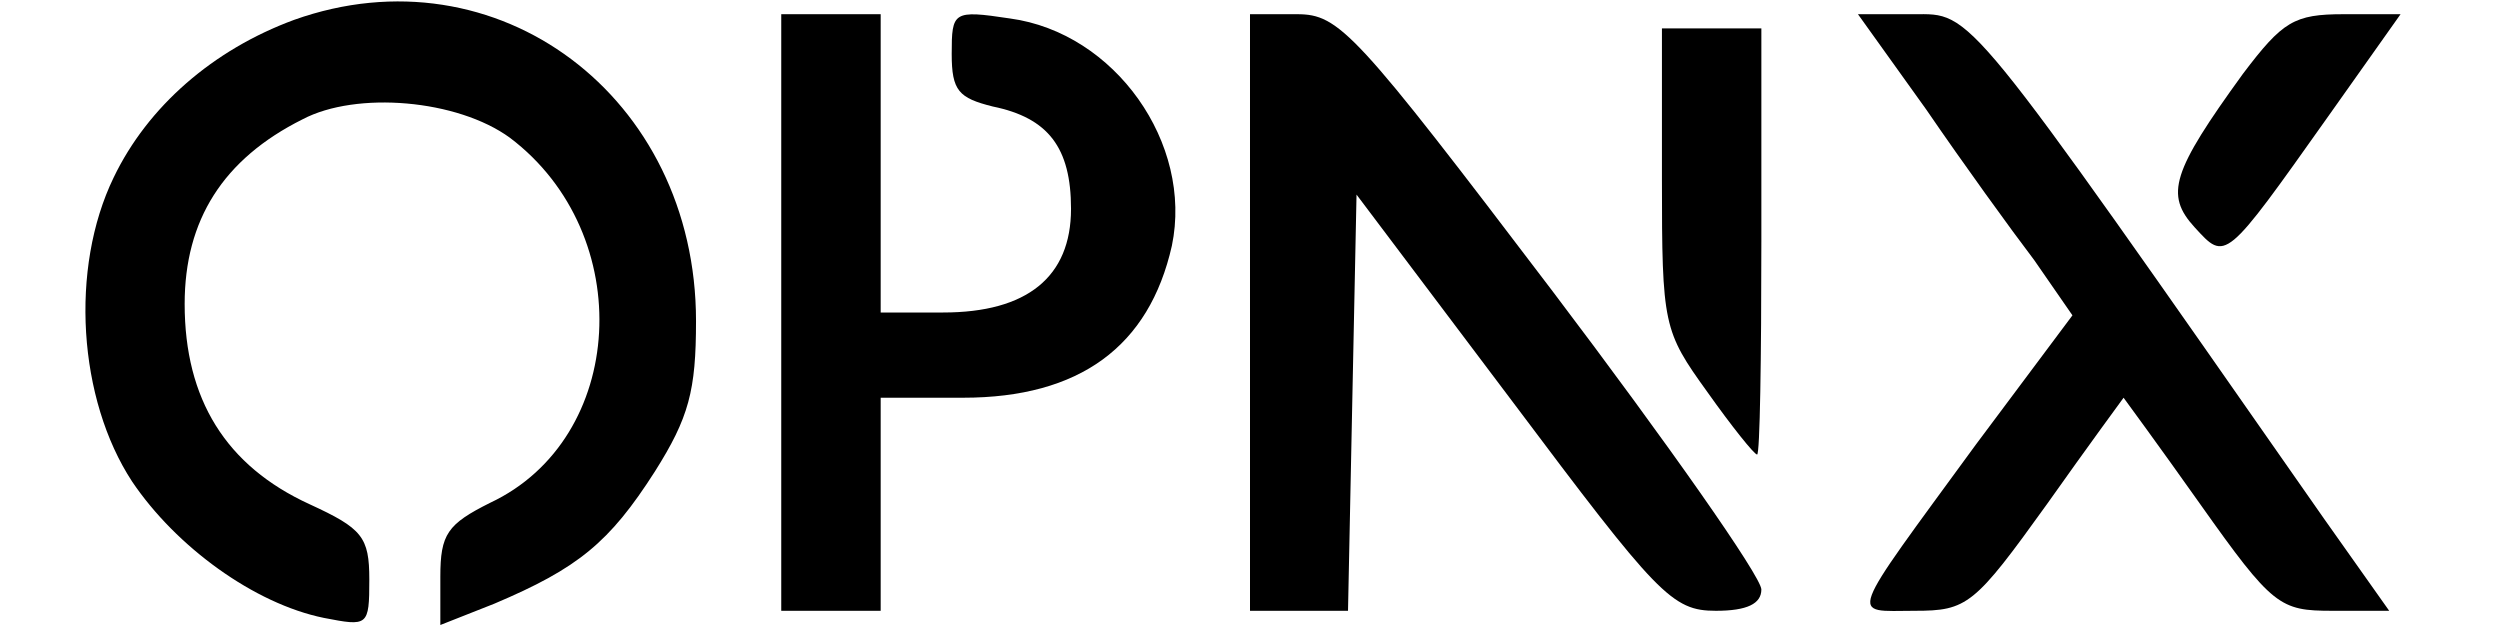 <?xml version="1.0" standalone="no"?>
<!DOCTYPE svg PUBLIC "-//W3C//DTD SVG 20010904//EN"
 "http://www.w3.org/TR/2001/REC-SVG-20010904/DTD/svg10.dtd">
<svg version="1.0" xmlns="http://www.w3.org/2000/svg"
 width="176pt" height="44pt" viewBox="0 0 176 44"
 preserveAspectRatio="xMidYMid meet">

<g transform="translate(0,44) scale(0.1,-0.1)"
fill="#000000" stroke="none">
<path d="M207 426 c-57 -21 -103 -61 -127 -111 -31 -64 -25 -156 13 -214 31
-46 86 -86 135 -96 31 -6 32 -6 32 27 0 30 -5 36 -42 53 -59 27 -88 74 -88
141 0 59 27 102 83 130 38 20 109 14 146 -13 90 -68 82 -212 -14 -257 -30 -15
-35 -22 -35 -52 l0 -34 38 15 c59 25 81 43 113 93 24 38 29 57 29 106 0 158
-140 263 -283 212z"/>
<path d="M550 220 l0 -210 35 0 35 0 0 75 0 75 58 0 c82 0 131 36 147 107 15
72 -40 150 -114 160 -40 6 -41 5 -41 -25 0 -26 5 -31 29 -37 39 -8 55 -29 55
-72 0 -48 -31 -73 -90 -73 l-44 0 0 105 0 105 -35 0 -35 0 0 -210z"/>
<path d="M880 220 l0 -210 35 0 34 0 3 147 3 146 110 -146 c102 -136 112 -147
143 -147 22 0 32 5 32 15 0 9 -66 103 -147 210 -139 183 -150 195 -180 195
l-33 0 0 -210z"/>
<path d="M1356 363 c26 -38 60 -85 76 -106 l27 -39 -68 -91 c-92 -126 -89
-117 -43 -117 37 0 42 4 93 75 29 41 54 75 54 75 0 0 25 -34 54 -75 51 -72 56
-75 93 -75 l40 0 -46 65 c-255 365 -247 355 -289 355 l-39 0 48 -67z"/>
<path d="M1579 388 c-50 -69 -55 -85 -34 -108 22 -24 21 -25 94 78 l51 72 -40
0 c-35 0 -43 -5 -71 -42z"/>
<path d="M1170 314 c0 -103 1 -107 32 -150 17 -24 33 -44 35 -44 2 0 3 68 3
150 l0 150 -35 0 -35 0 0 -106z"/>
</g>
</svg>
